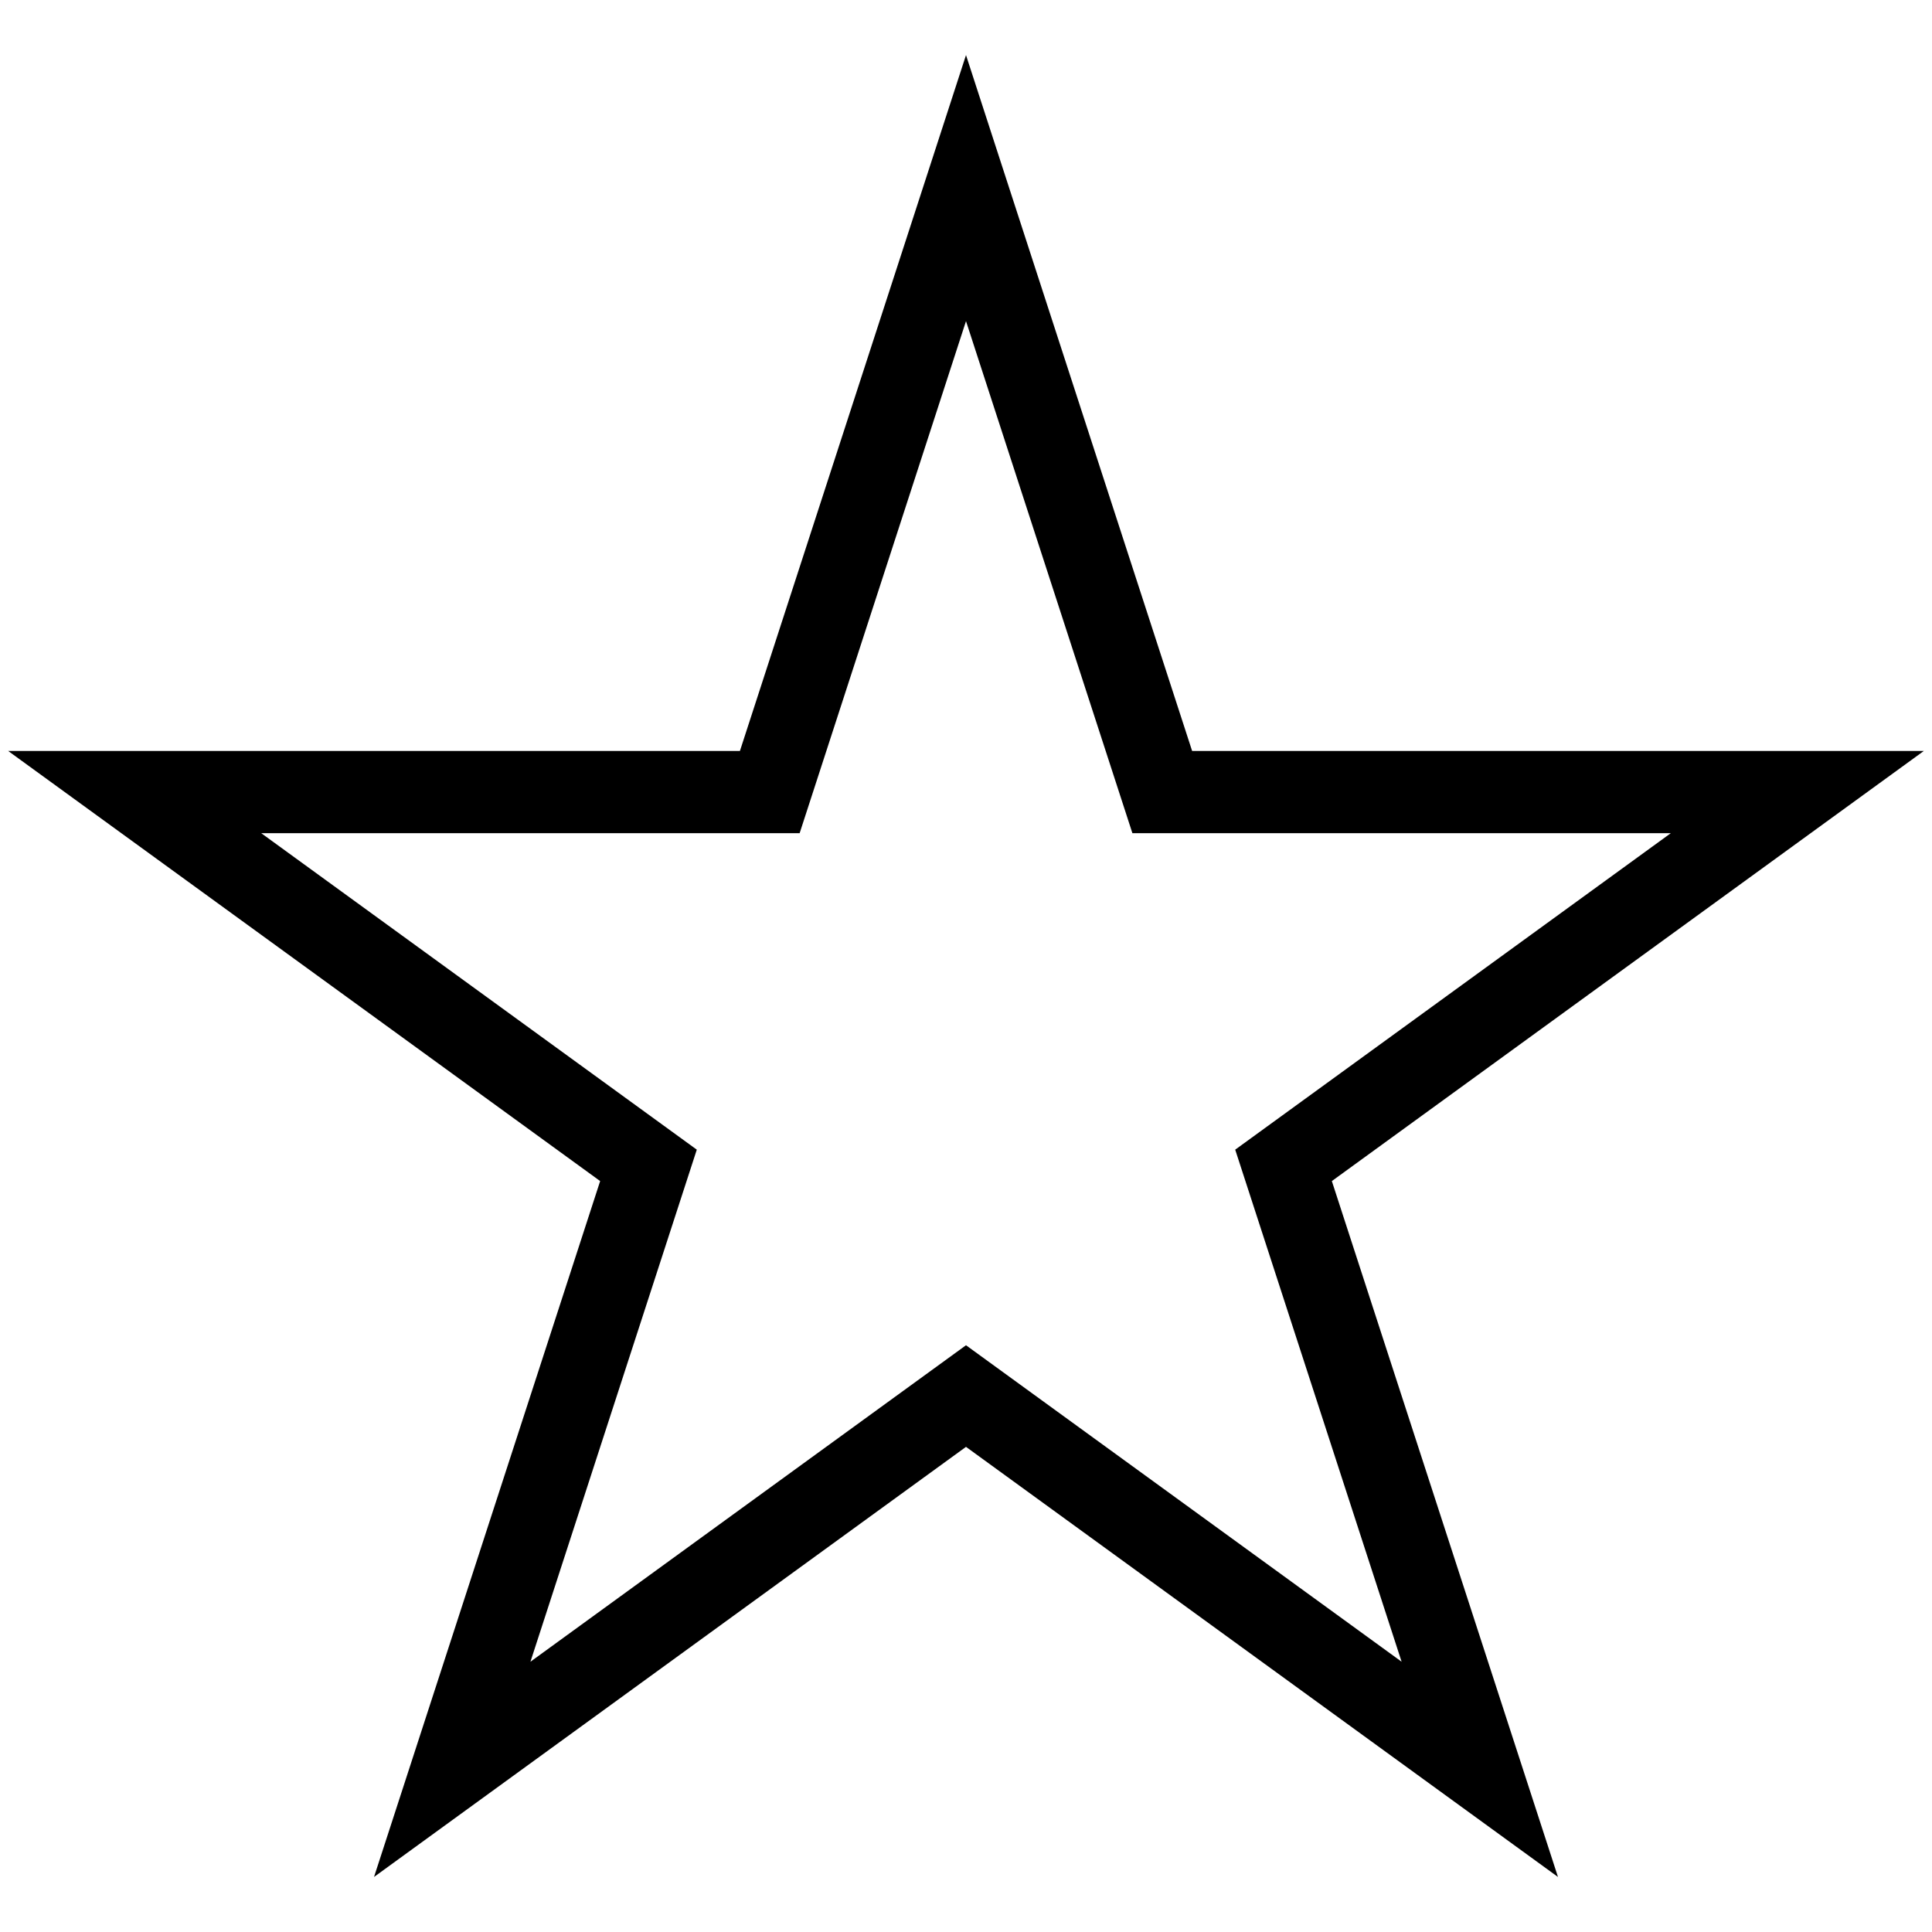 <svg width="47" height="47" viewBox="0 0 47 47" fill="none" xmlns="http://www.w3.org/2000/svg">
    <path fill-rule="evenodd" clip-rule="evenodd"
        d="M29.001 18.269L23.5 1.34L18 18.269L0.199 18.269L14.6 28.732L9.099 45.661L23.5 35.198L37.901 45.661L32.4 28.732L46.801 18.269L29.001 18.269ZM40.646 20.269L27.548 20.269L23.5 7.812L19.453 20.269L6.355 20.269L16.951 27.968L12.904 40.425L23.5 32.726L34.097 40.425L30.049 27.968L40.646 20.269Z"
        fill="currentColor" />
</svg>